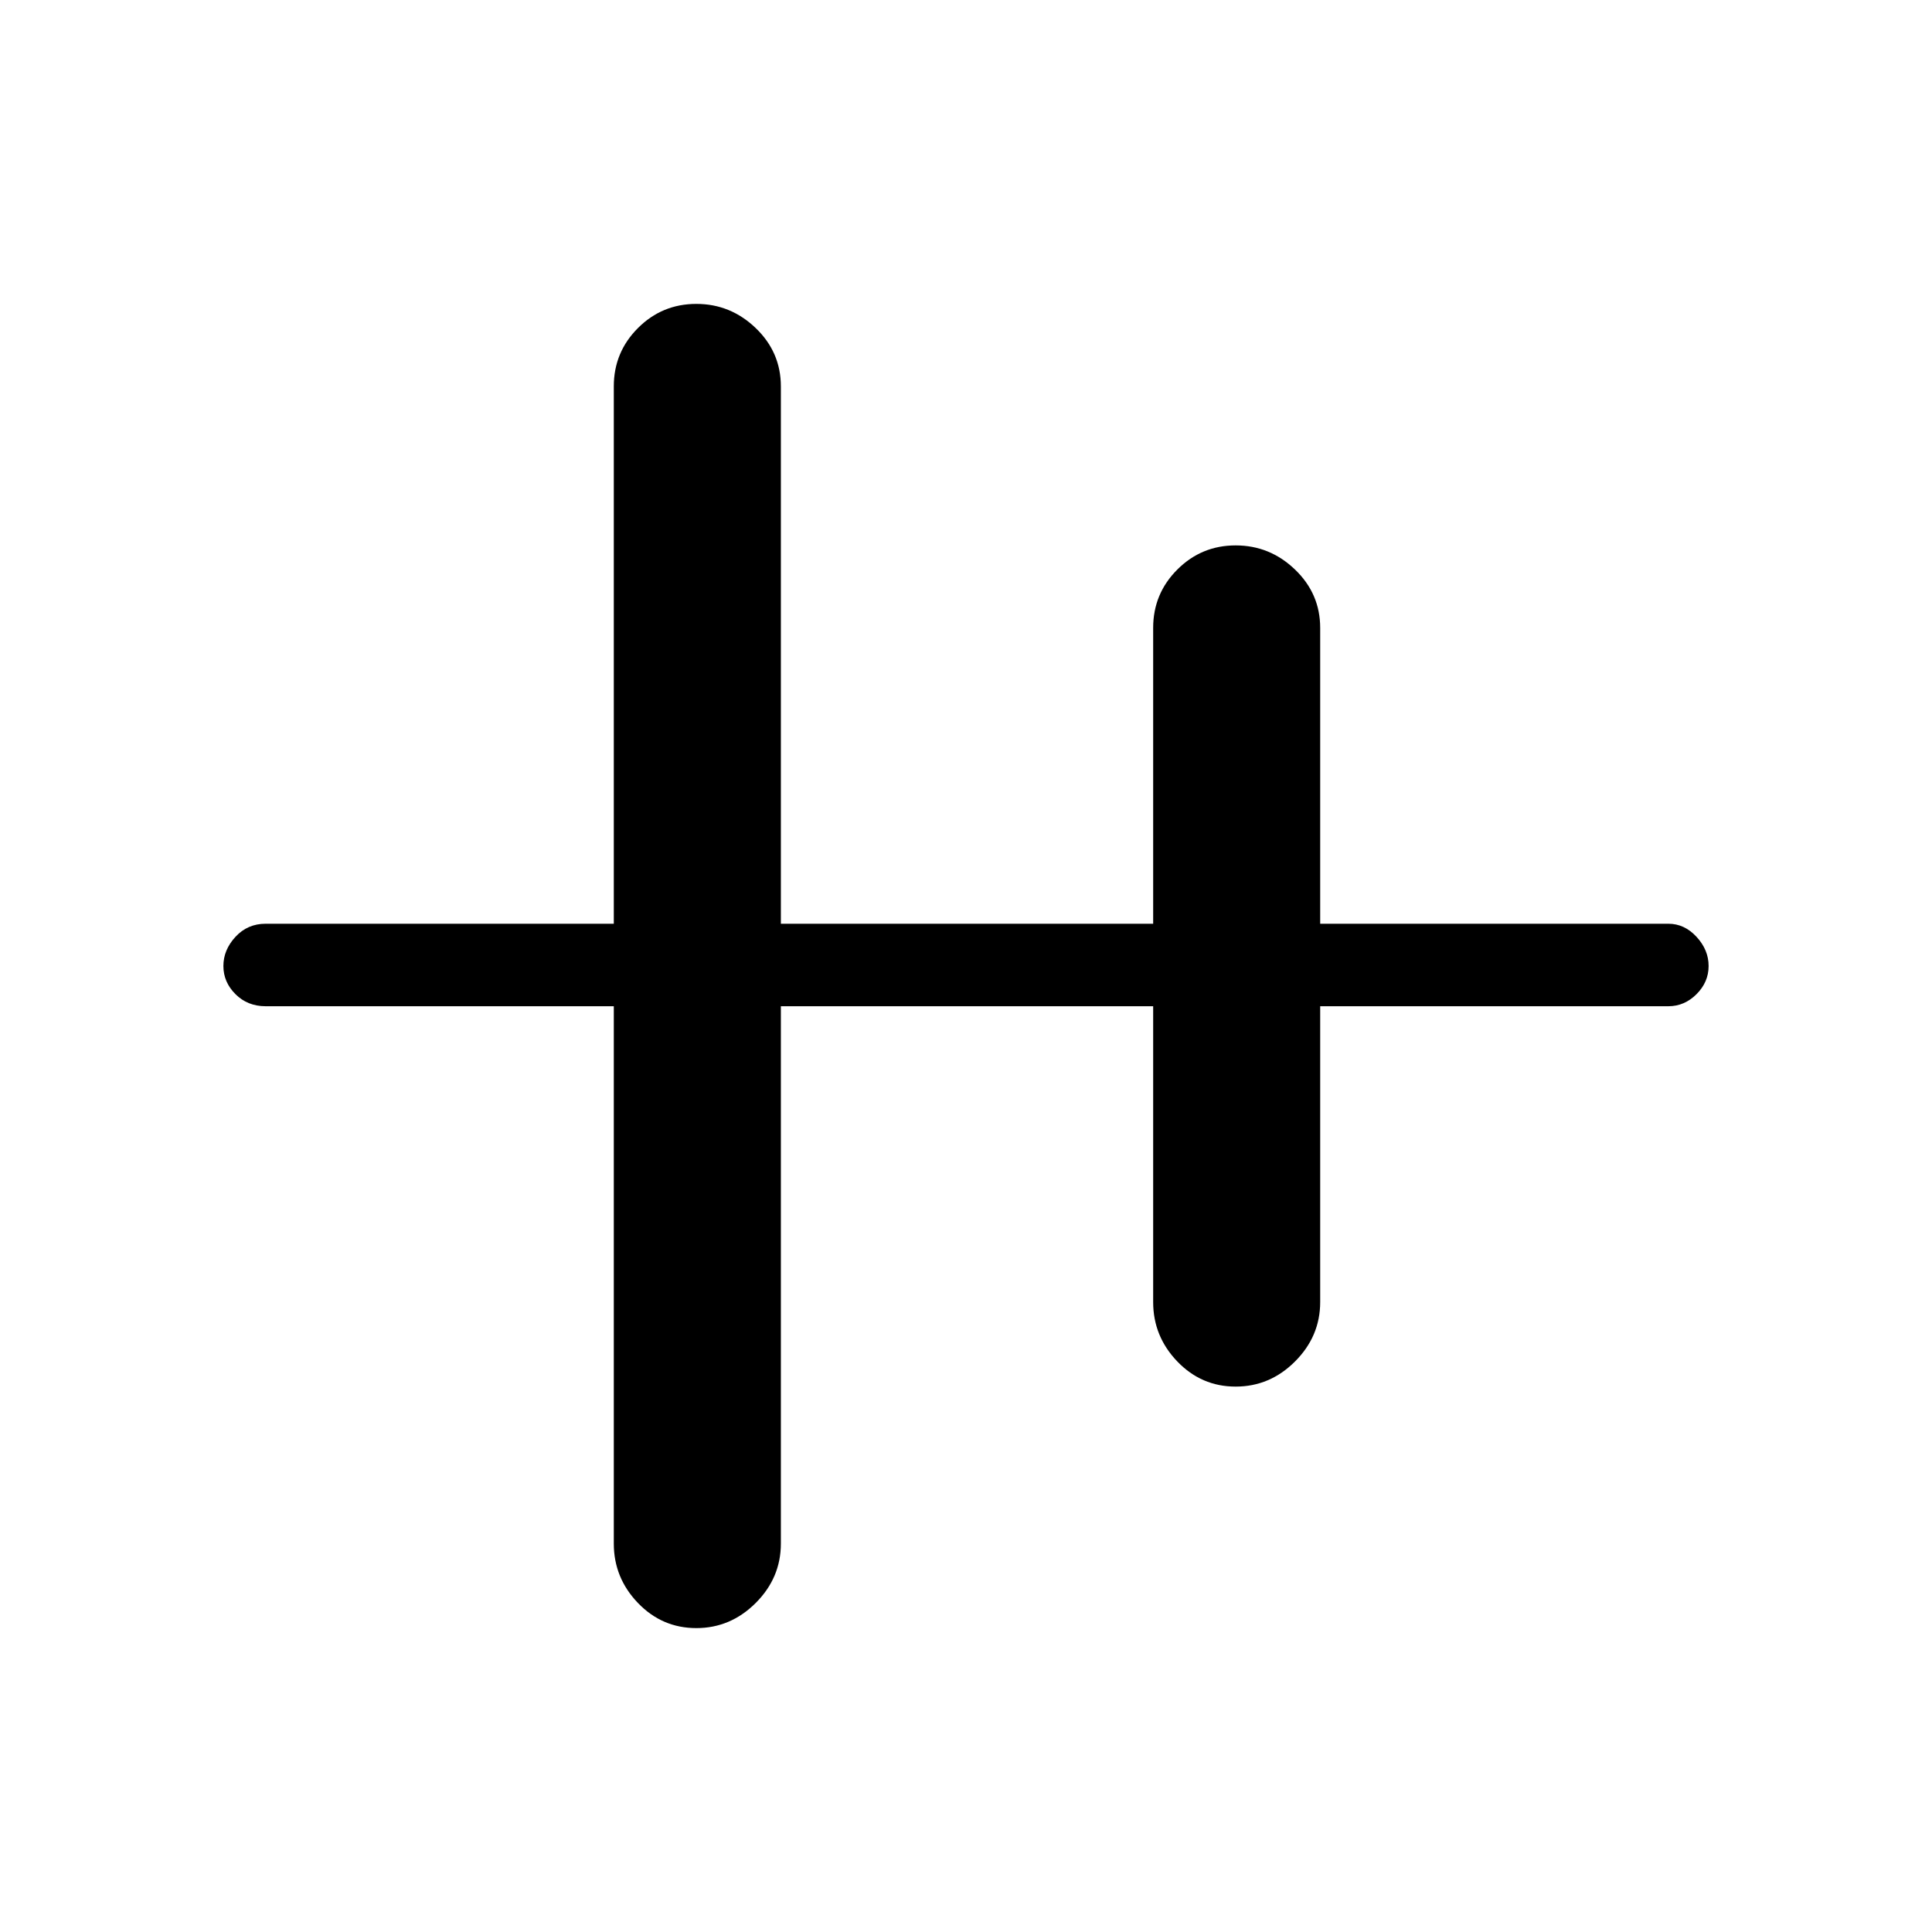 <svg xmlns="http://www.w3.org/2000/svg" height="40" width="40"><path d="M14.417 33.708Q13.708 33.708 13.208 33.188Q12.708 32.667 12.708 31.958V20.833H5.5Q5.125 20.833 4.875 20.583Q4.625 20.333 4.625 20Q4.625 19.667 4.875 19.396Q5.125 19.125 5.5 19.125H12.708V8Q12.708 7.292 13.208 6.792Q13.708 6.292 14.417 6.292Q15.125 6.292 15.646 6.792Q16.167 7.292 16.167 8V19.125H23.875V13Q23.875 12.292 24.375 11.792Q24.875 11.292 25.583 11.292Q26.292 11.292 26.812 11.792Q27.333 12.292 27.333 13V19.125H34.542Q34.875 19.125 35.125 19.396Q35.375 19.667 35.375 20Q35.375 20.333 35.125 20.583Q34.875 20.833 34.542 20.833H27.333V26.958Q27.333 27.667 26.812 28.188Q26.292 28.708 25.583 28.708Q24.875 28.708 24.375 28.188Q23.875 27.667 23.875 26.958V20.833H16.167V31.958Q16.167 32.667 15.646 33.188Q15.125 33.708 14.417 33.708Z"/></svg>